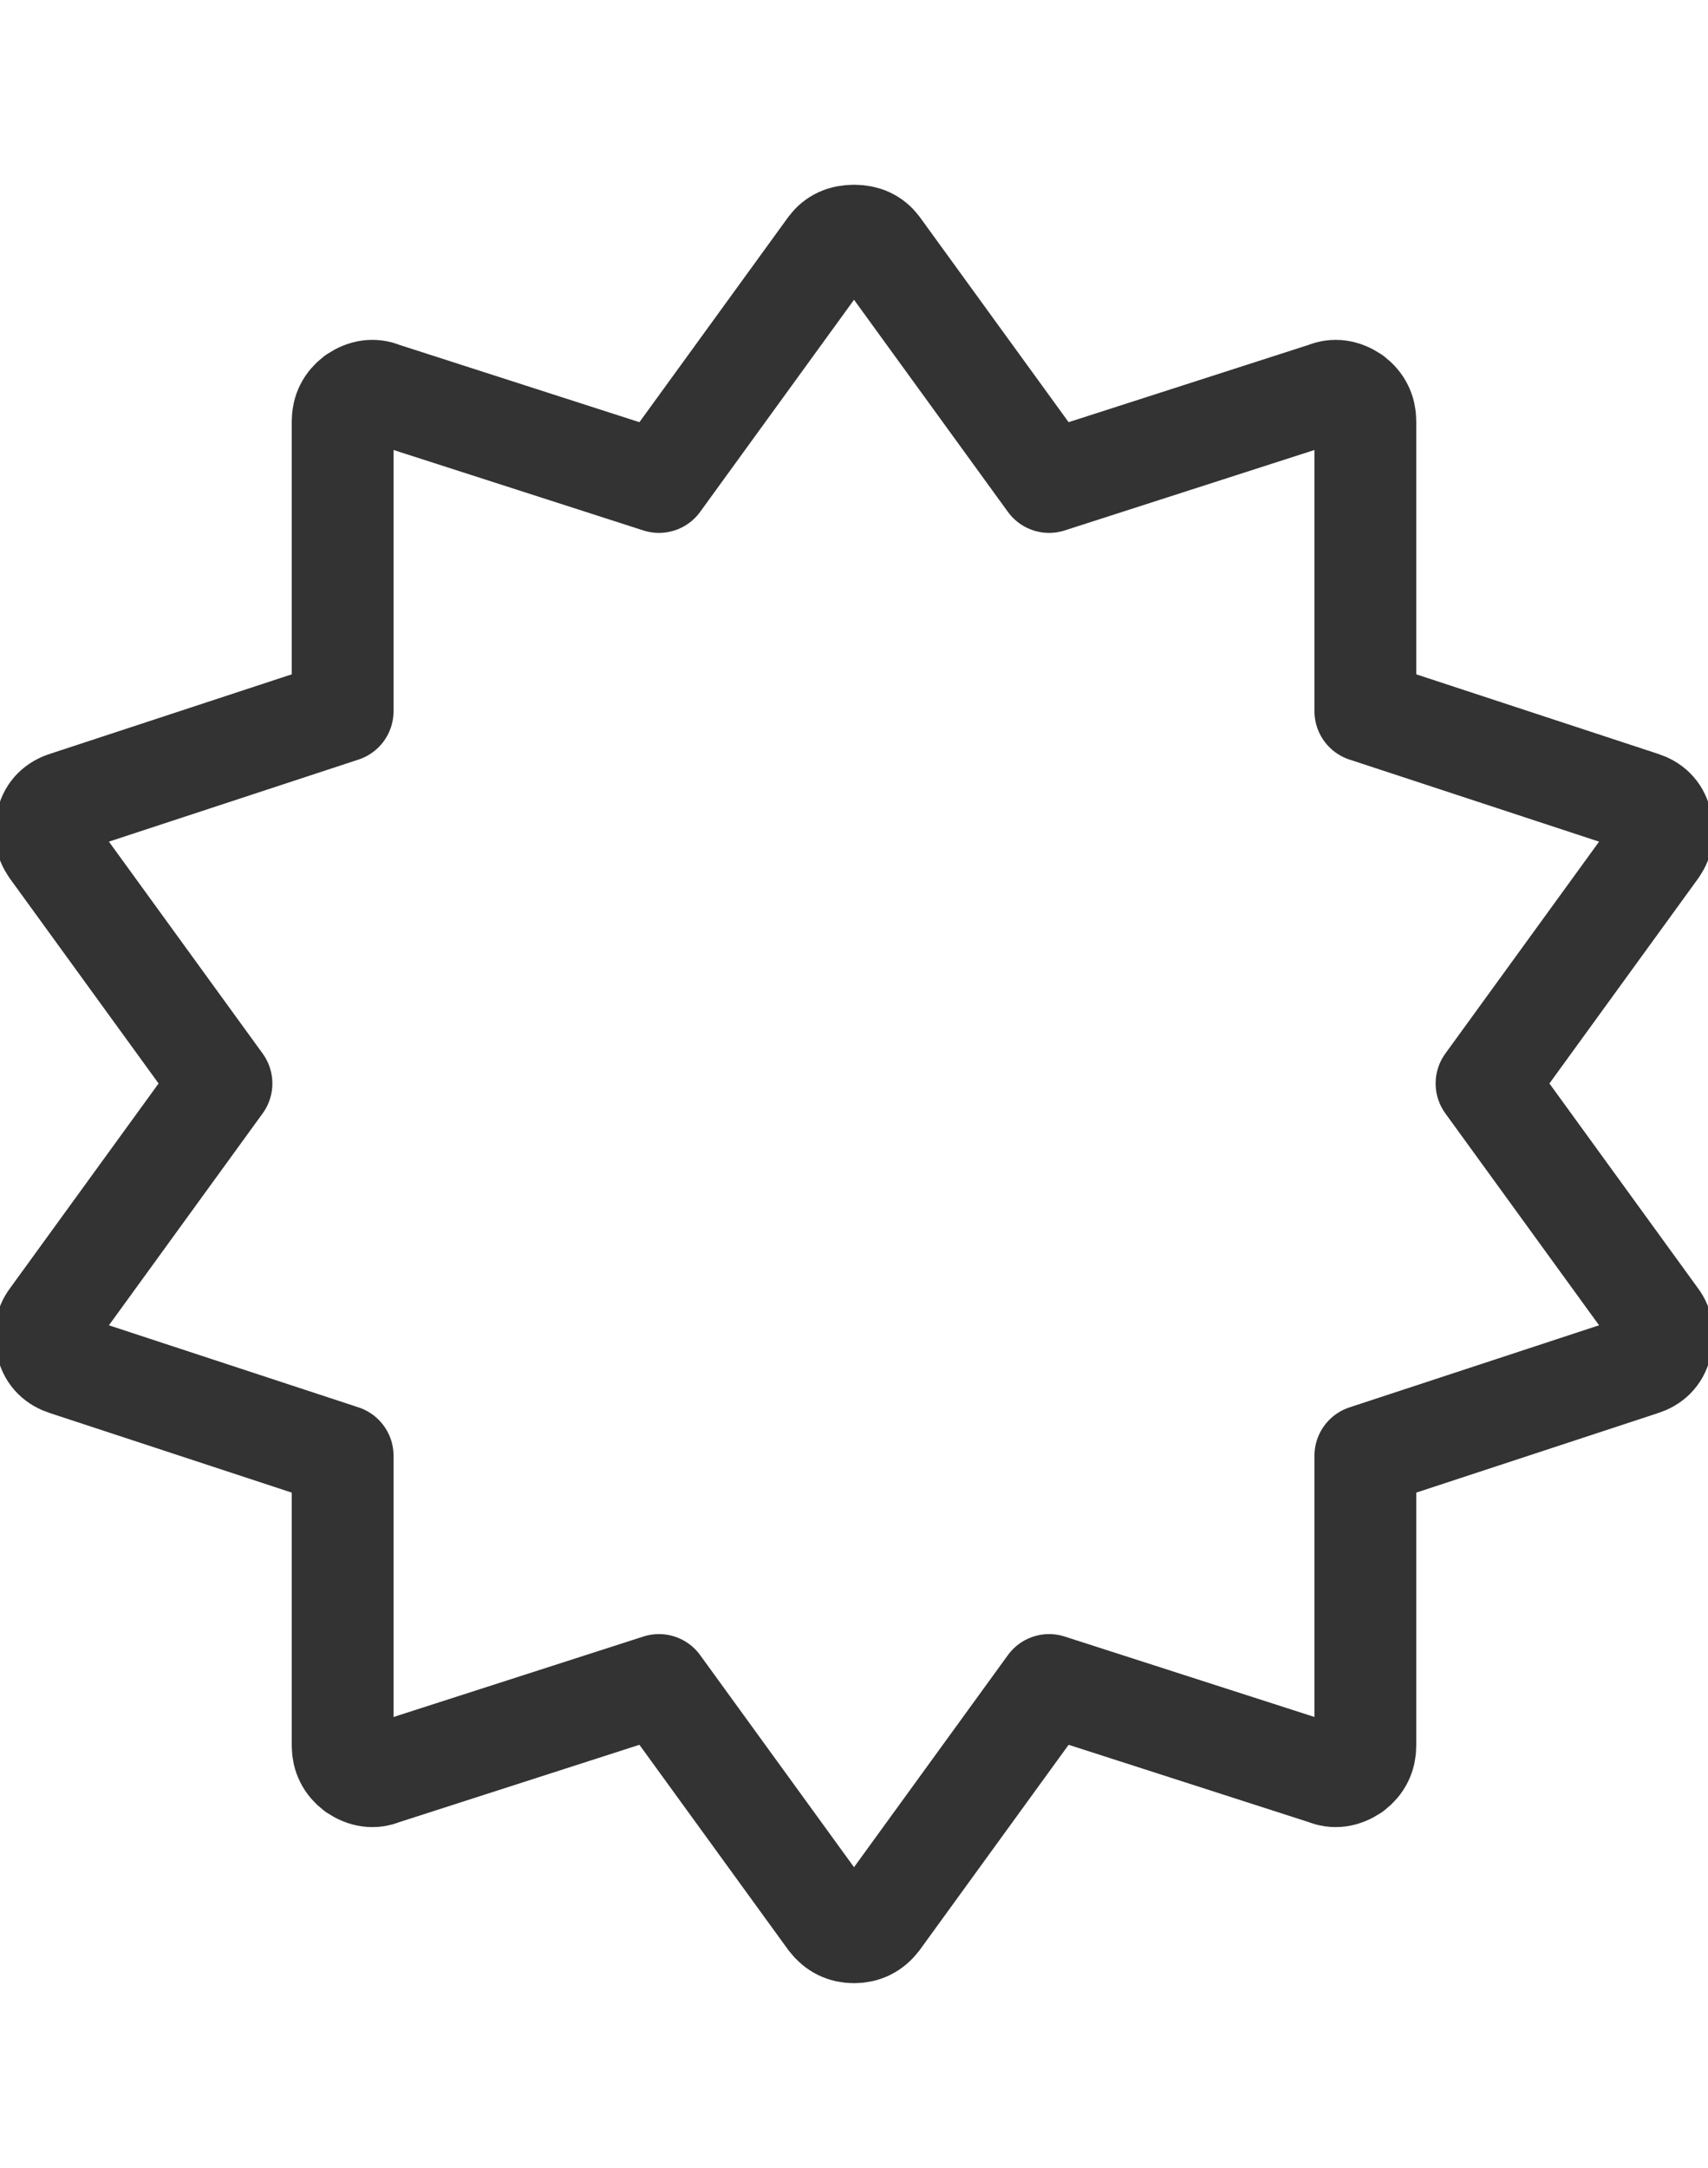 <?xml version="1.0" encoding="UTF-8" standalone="no"?>
<svg
   xmlns:dc="http://purl.org/dc/elements/1.1/"
   xmlns:cc="http://creativecommons.org/ns#"
   xmlns:rdf="http://www.w3.org/1999/02/22-rdf-syntax-ns#"
   xmlns:svg="http://www.w3.org/2000/svg"
   xmlns="http://www.w3.org/2000/svg"
   xmlns:sodipodi="http://sodipodi.sourceforge.net/DTD/sodipodi-0.dtd"
   xmlns:inkscape="http://www.inkscape.org/namespaces/inkscape"
   version="1.2"
   width="45.301"
   height="57.476"
   viewBox="0 0 45.301 57.476"
   id="svg2"
   inkscape:version="0.91 r13725"
   sodipodi:docname="theme8.svg">
  <defs
     id="defs14" />
  <sodipodi:namedview
     pagecolor="#ffffff"
     bordercolor="#666666"
     borderopacity="1"
     objecttolerance="10"
     gridtolerance="10"
     guidetolerance="10"
     inkscape:pageopacity="0"
     inkscape:pageshadow="2"
     inkscape:window-width="1920"
     inkscape:window-height="1152"
     id="namedview12"
     showgrid="false"
     inkscape:zoom="7.9999999"
     inkscape:cx="-2.7095758"
     inkscape:cy="28.602728"
     inkscape:window-x="0"
     inkscape:window-y="29"
     inkscape:window-maximized="1"
     inkscape:current-layer="svg2"
     fit-margin-top="0"
     fit-margin-left="0"
     fit-margin-right="0"
     fit-margin-bottom="0"
     showguides="true"
     inkscape:guide-bbox="true" />
  <title
     id="title4">Image cloud</title>
  <desc
     id="desc6">Vector image cloud</desc>
  <path
     inkscape:connector-curvature="0"
     d="m 44.049,35.682 c -0.067,0.251 -0.234,0.419 -0.502,0.502 l -7.334,2.411 0,7.685 c 0,0.268 -0.109,0.486 -0.326,0.653 -0.251,0.167 -0.494,0.201 -0.728,0.101 l -7.334,-2.361 -4.521,6.229 c -0.167,0.218 -0.385,0.326 -0.653,0.326 -0.268,0 -0.486,-0.109 -0.653,-0.326 l -4.521,-6.229 -7.334,2.361 c -0.234,0.1 -0.477,0.067 -0.728,-0.101 -0.218,-0.167 -0.327,-0.385 -0.327,-0.653 l 0,-7.685 -7.334,-2.411 c -0.268,-0.084 -0.435,-0.251 -0.502,-0.502 -0.084,-0.285 -0.05,-0.527 0.101,-0.728 l 4.521,-6.229 -4.521,-6.229 c -0.151,-0.218 -0.184,-0.46 -0.101,-0.728 0.067,-0.251 0.234,-0.419 0.502,-0.502 l 7.334,-2.411 0,-7.685 c 0,-0.268 0.109,-0.486 0.327,-0.653 0.251,-0.167 0.494,-0.201 0.728,-0.1 l 7.334,2.361 4.521,-6.229 c 0.151,-0.201 0.368,-0.301 0.653,-0.301 0.285,0 0.502,0.1 0.653,0.301 l 4.521,6.229 7.334,-2.361 c 0.234,-0.1 0.477,-0.067 0.728,0.1 0.218,0.167 0.326,0.385 0.326,0.653 l 0,7.685 7.334,2.411 c 0.268,0.084 0.435,0.251 0.502,0.502 0.084,0.268 0.05,0.511 -0.101,0.728 l -4.521,6.229 4.521,6.229 c 0.151,0.201 0.184,0.444 0.101,0.728 z"
     id="path4-8"
     style="fill:none;stroke:#333333;stroke-width:2.7;stroke-linecap:round;stroke-linejoin:round;stroke-miterlimit:4;stroke-dasharray:none;stroke-opacity:1"
     sodipodi:nodetypes="cccsccccsccccscccccccccsccccsccccsccccccc" />
</svg>
